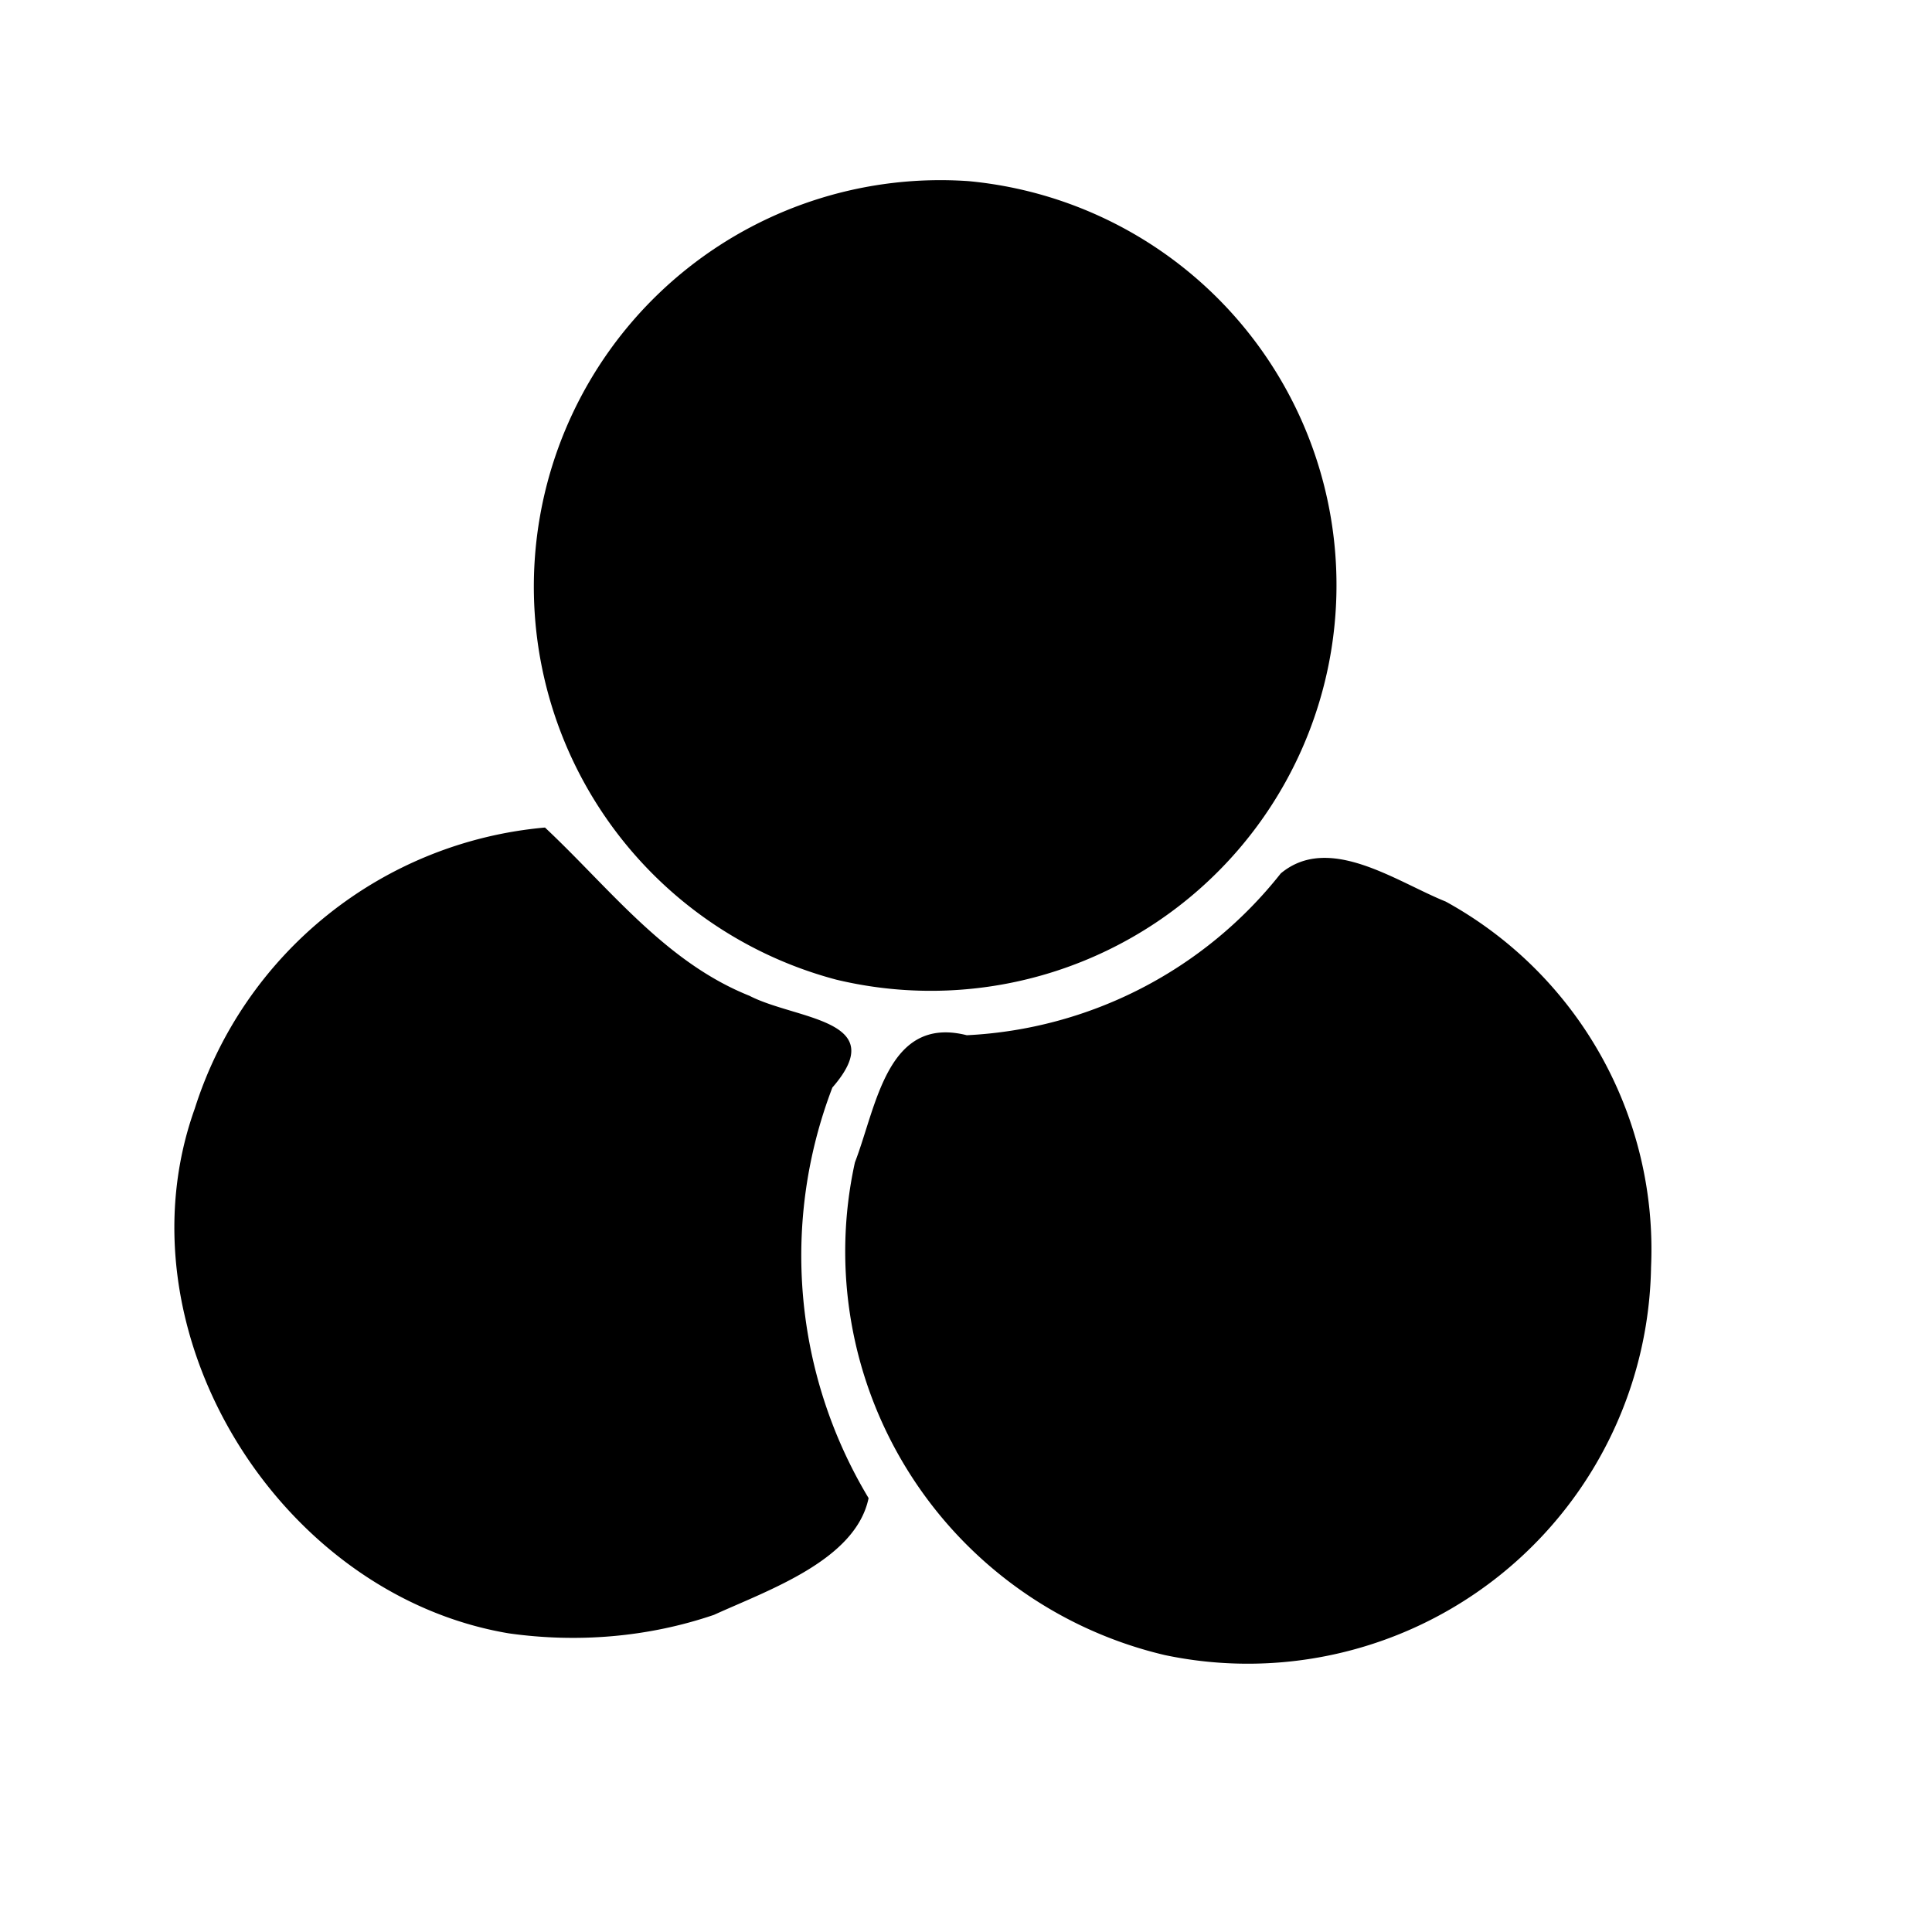 <svg xmlns="http://www.w3.org/2000/svg" viewBox="0 0 24 24">
  <path
    d="M14.47 20.56a5.15 5.15 0 0 1-3.85-6.12c.27-.7.4-1.83 1.39-1.58a5.3 5.3 0 0 0 3.9-2.01c.6-.5 1.43.1 2.05.35a4.93 4.93 0 0 1 2.55 4.54 5.01 5.01 0 0 1-6.04 4.82Zm-8.15-.27c-2.86-.48-4.89-3.76-3.9-6.52a5.03 5.03 0 0 1 4.35-3.49c.8.75 1.49 1.67 2.54 2.09.58.3 1.77.29 1.03 1.14a5.84 5.84 0 0 0 .45 5.1c-.16.77-1.24 1.14-1.92 1.45-.82.28-1.7.35-2.55.23Zm4.07-8.12a5.05 5.05 0 0 1 1.64-9.92 5.04 5.04 0 1 1-1.64 9.92Z"/>
</svg>
